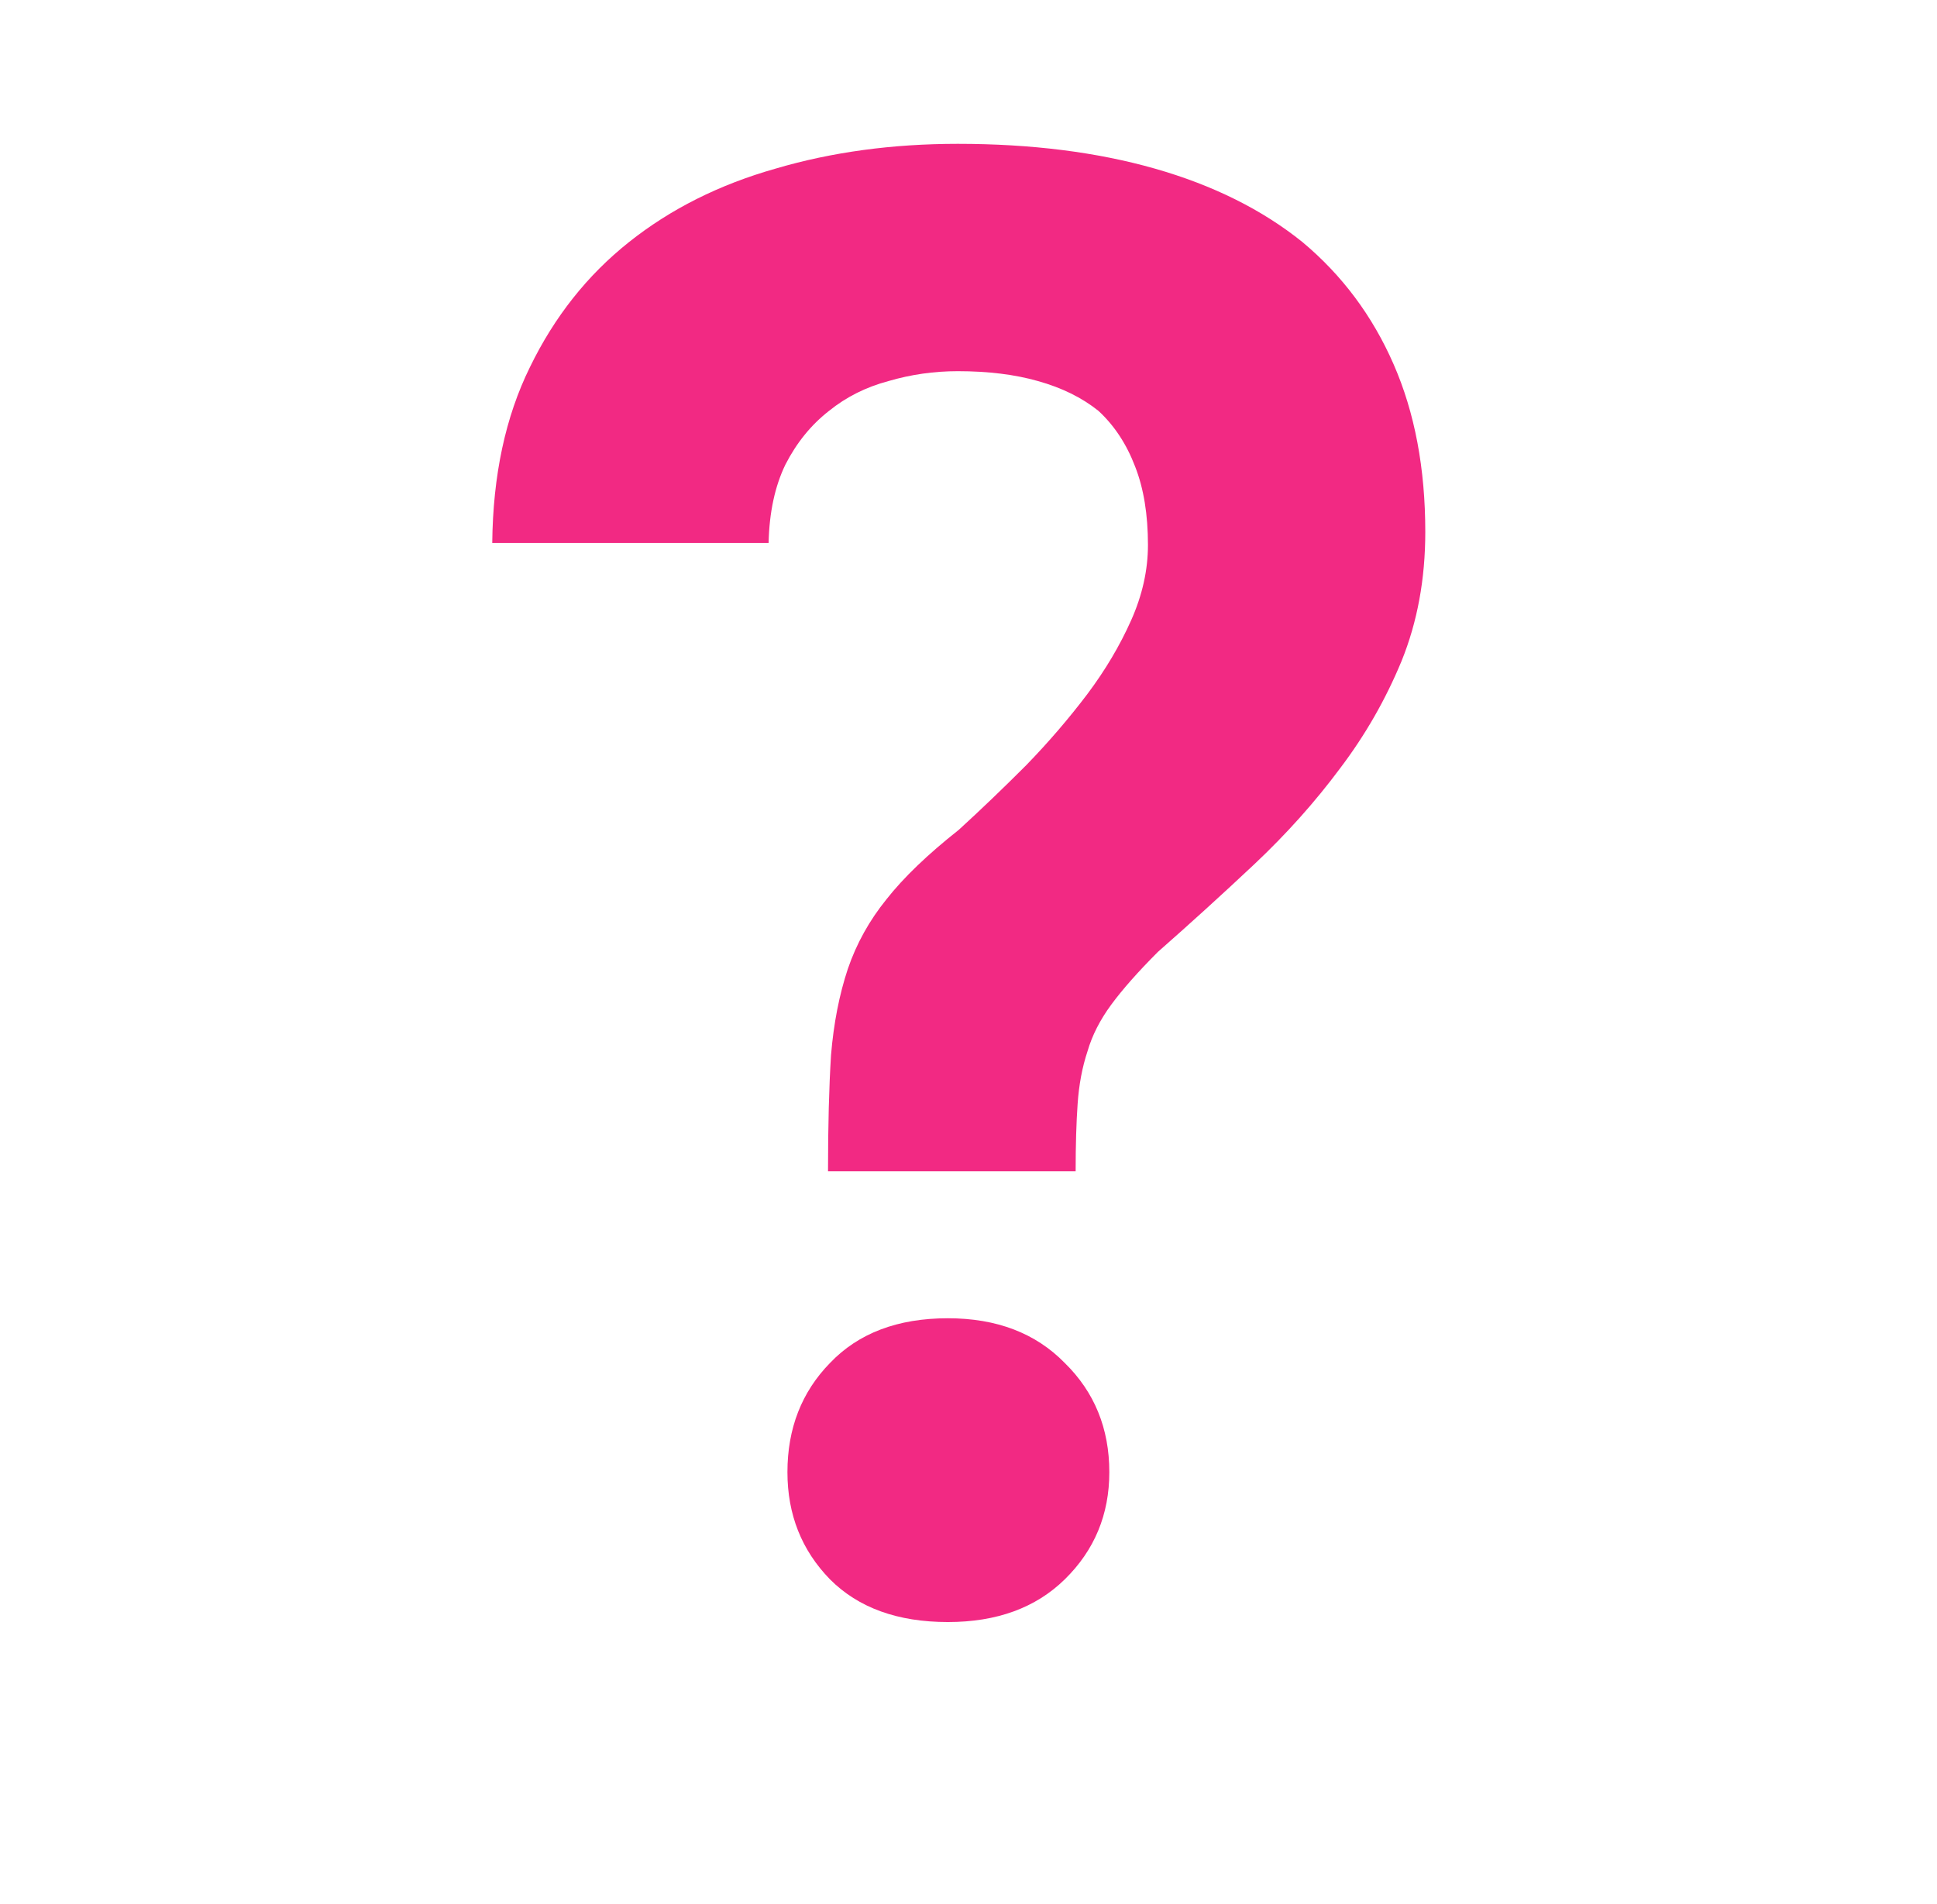 <svg width="59" height="58" viewBox="10 10 40 45" fill="none" xmlns="http://www.w3.org/2000/svg">
<path d="M-6.54463e-08 4.005C-2.93013e-08 1.793 1.789 -3.64818e-08 3.995 -8.14845e-08L54.763 -1.117e-06C56.969 -1.16201e-06 58.758 1.793 58.758 4.005L58.758 53.995C58.758 56.207 56.969 58 54.763 58L3.995 58C1.789 58 -9.18469e-07 56.207 -8.82324e-07 53.995L-6.54463e-08 4.005Z" fill="none"/>
<path d="M26.68 37.688C26.68 36.609 26.704 35.694 26.751 34.943C26.813 34.192 26.946 33.511 27.149 32.901C27.352 32.306 27.656 31.759 28.061 31.258C28.467 30.742 29.037 30.195 29.77 29.616C30.301 29.131 30.831 28.622 31.362 28.09C31.893 27.543 32.376 26.979 32.813 26.401C33.235 25.837 33.578 25.259 33.843 24.664C34.108 24.07 34.241 23.475 34.241 22.881C34.241 22.161 34.14 21.543 33.937 21.027C33.734 20.495 33.445 20.057 33.071 19.712C32.681 19.399 32.205 19.165 31.643 19.008C31.097 18.852 30.465 18.774 29.747 18.774C29.185 18.774 28.639 18.852 28.108 19.008C27.578 19.149 27.11 19.384 26.704 19.712C26.282 20.041 25.939 20.463 25.674 20.98C25.424 21.496 25.292 22.114 25.276 22.834L18.745 22.834C18.761 21.238 19.057 19.853 19.635 18.68C20.212 17.491 20.992 16.505 21.976 15.723C22.959 14.941 24.113 14.362 25.44 13.986C26.766 13.595 28.202 13.4 29.747 13.4C31.479 13.4 33.032 13.595 34.405 13.986C35.778 14.378 36.941 14.956 37.893 15.723C38.829 16.505 39.547 17.467 40.046 18.61C40.546 19.752 40.795 21.073 40.795 22.575C40.795 23.686 40.608 24.703 40.234 25.626C39.859 26.534 39.375 27.378 38.782 28.161C38.189 28.959 37.511 29.717 36.746 30.437C35.997 31.141 35.24 31.829 34.475 32.502C34.007 32.971 33.64 33.386 33.375 33.746C33.11 34.106 32.922 34.473 32.813 34.849C32.688 35.224 32.61 35.639 32.579 36.093C32.548 36.531 32.532 37.062 32.532 37.688L26.68 37.688ZM25.721 44.799C25.721 43.766 26.056 42.906 26.727 42.218C27.398 41.514 28.327 41.161 29.513 41.161C30.668 41.161 31.588 41.514 32.275 42.218C32.977 42.906 33.328 43.766 33.328 44.799C33.328 45.8 32.977 46.645 32.275 47.333C31.588 48.006 30.668 48.342 29.513 48.342C28.327 48.342 27.398 48.006 26.727 47.333C26.056 46.645 25.721 45.8 25.721 44.799Z" fill="#f22983ff"/>
</svg>
